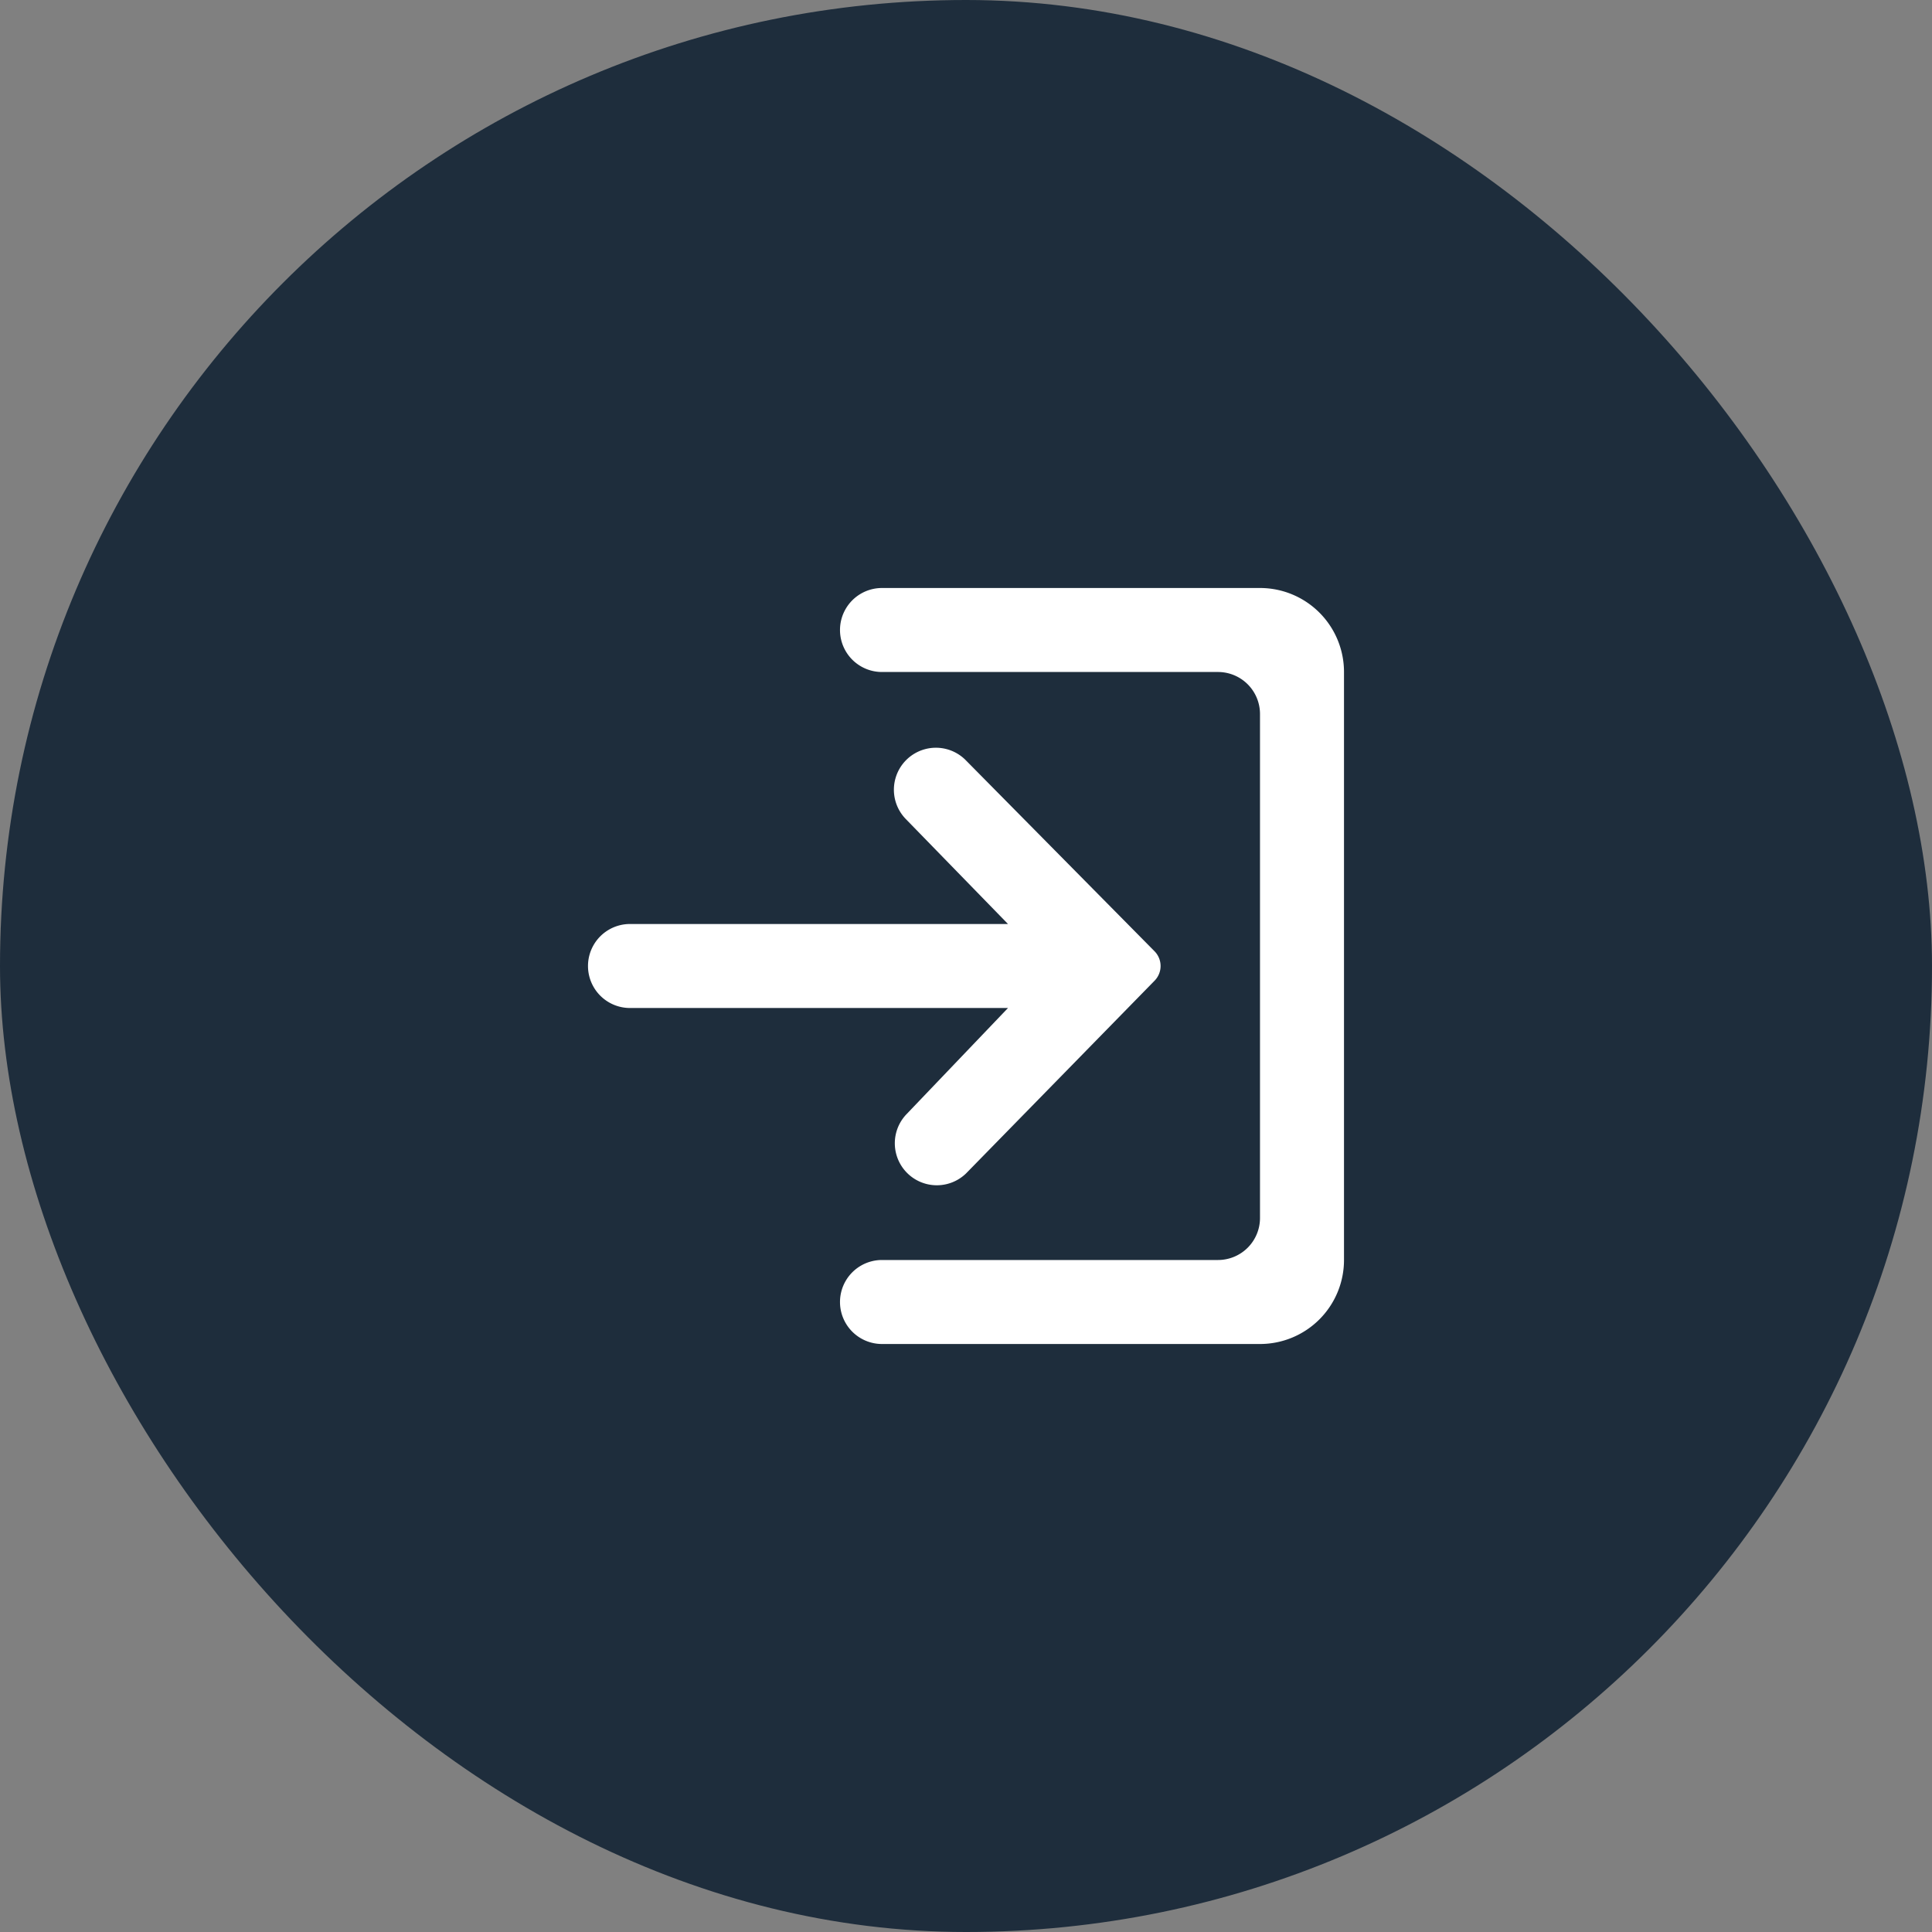 <svg xmlns="http://www.w3.org/2000/svg" viewBox="0 0 23 23" height="23" width="23"><rect x="0" y="0" width="23" height="23" fill="#808080" stroke="none"/><title>entrance-alt1-11.svg</title><rect fill="none" x="0" y="0" width="23" height="23"></rect><rect x="0" y="0" width="23" height="23" rx="11.5" ry="11.5" fill="rgba(17,34,51,0.88)"></rect><path fill="#fff" transform="translate(6 6)" d="M4.793,7.263A.5.5,0,0,0,5.5,7.97L7.743,5.677a.25.25,0,0,0,0-.354h0L5.489,3.042a.5.5,0,0,0-.707.707L6,5H1.5a.5.5,0,0,0,0,1H6ZM9,1H4.5a.5.5,0,0,0,0,1h4a.5.5,0,0,1,.5.5v6a.5.5,0,0,1-.5.5h-4a.5.5,0,0,0,0,1H9a1,1,0,0,0,1-1V2A1,1,0,0,0,9,1Z"></path></svg>